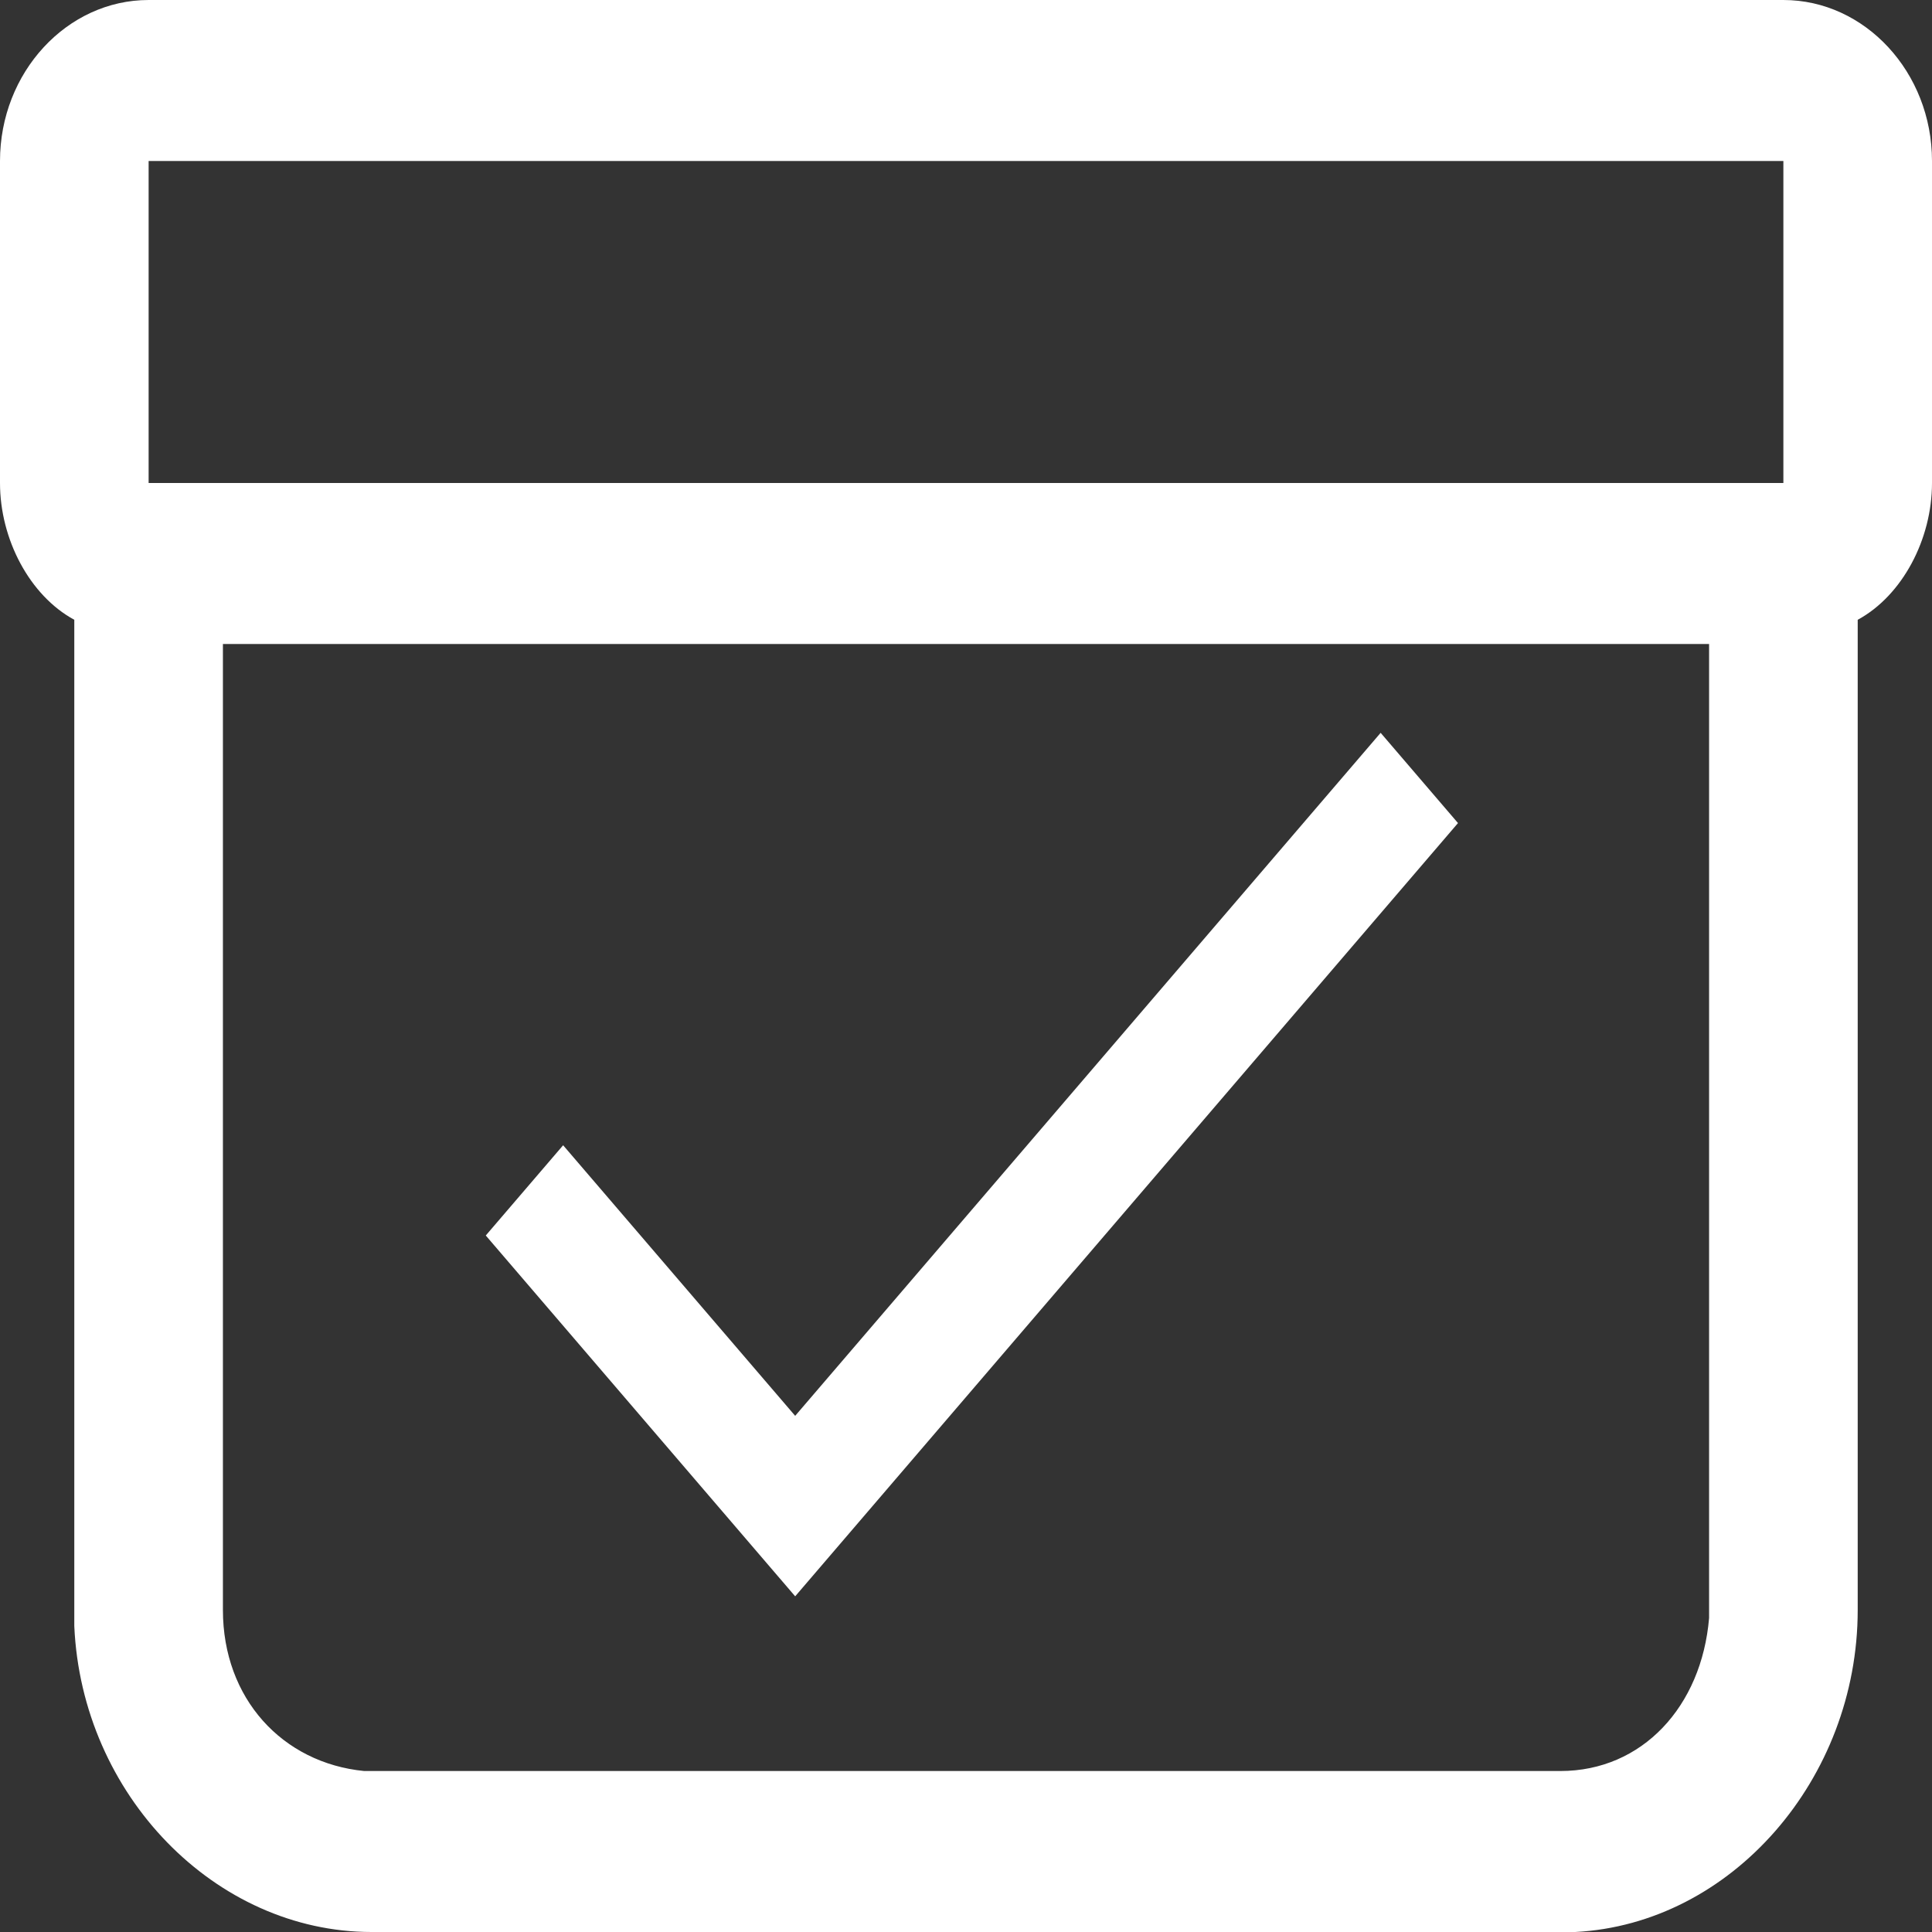 <svg width="55" height="55" viewBox="0 0 55 55" fill="none" xmlns="http://www.w3.org/2000/svg">
<rect x="0" y="0" width="55" height="55" fill="#333333" stroke="none"/>
<path d="M4.231 0C1.904 0 0 2.062 0 4.583V13.75C0 15.354 0.846 16.956 2.115 17.644V45.833V46.29C2.327 51.102 6.135 55 10.577 55H44.423H44.844C49.287 54.771 52.885 50.646 52.885 45.833V17.644C54.154 16.956 55 15.354 55 13.75V4.583C55 2.062 53.096 0 50.769 0H4.231ZM4.231 4.583H50.769V13.75H4.231V4.583ZM6.346 18.333H48.654V45.833V46.062C48.442 48.582 46.75 50.417 44.423 50.417H10.577H10.366C8.039 50.188 6.346 48.354 6.346 45.833L6.346 18.333ZM39.304 20.862L22.637 40.306L16.031 32.603L13.829 35.172L22.637 45.444L41.506 23.431L39.304 20.862Z" fill="white"/>
</svg>
